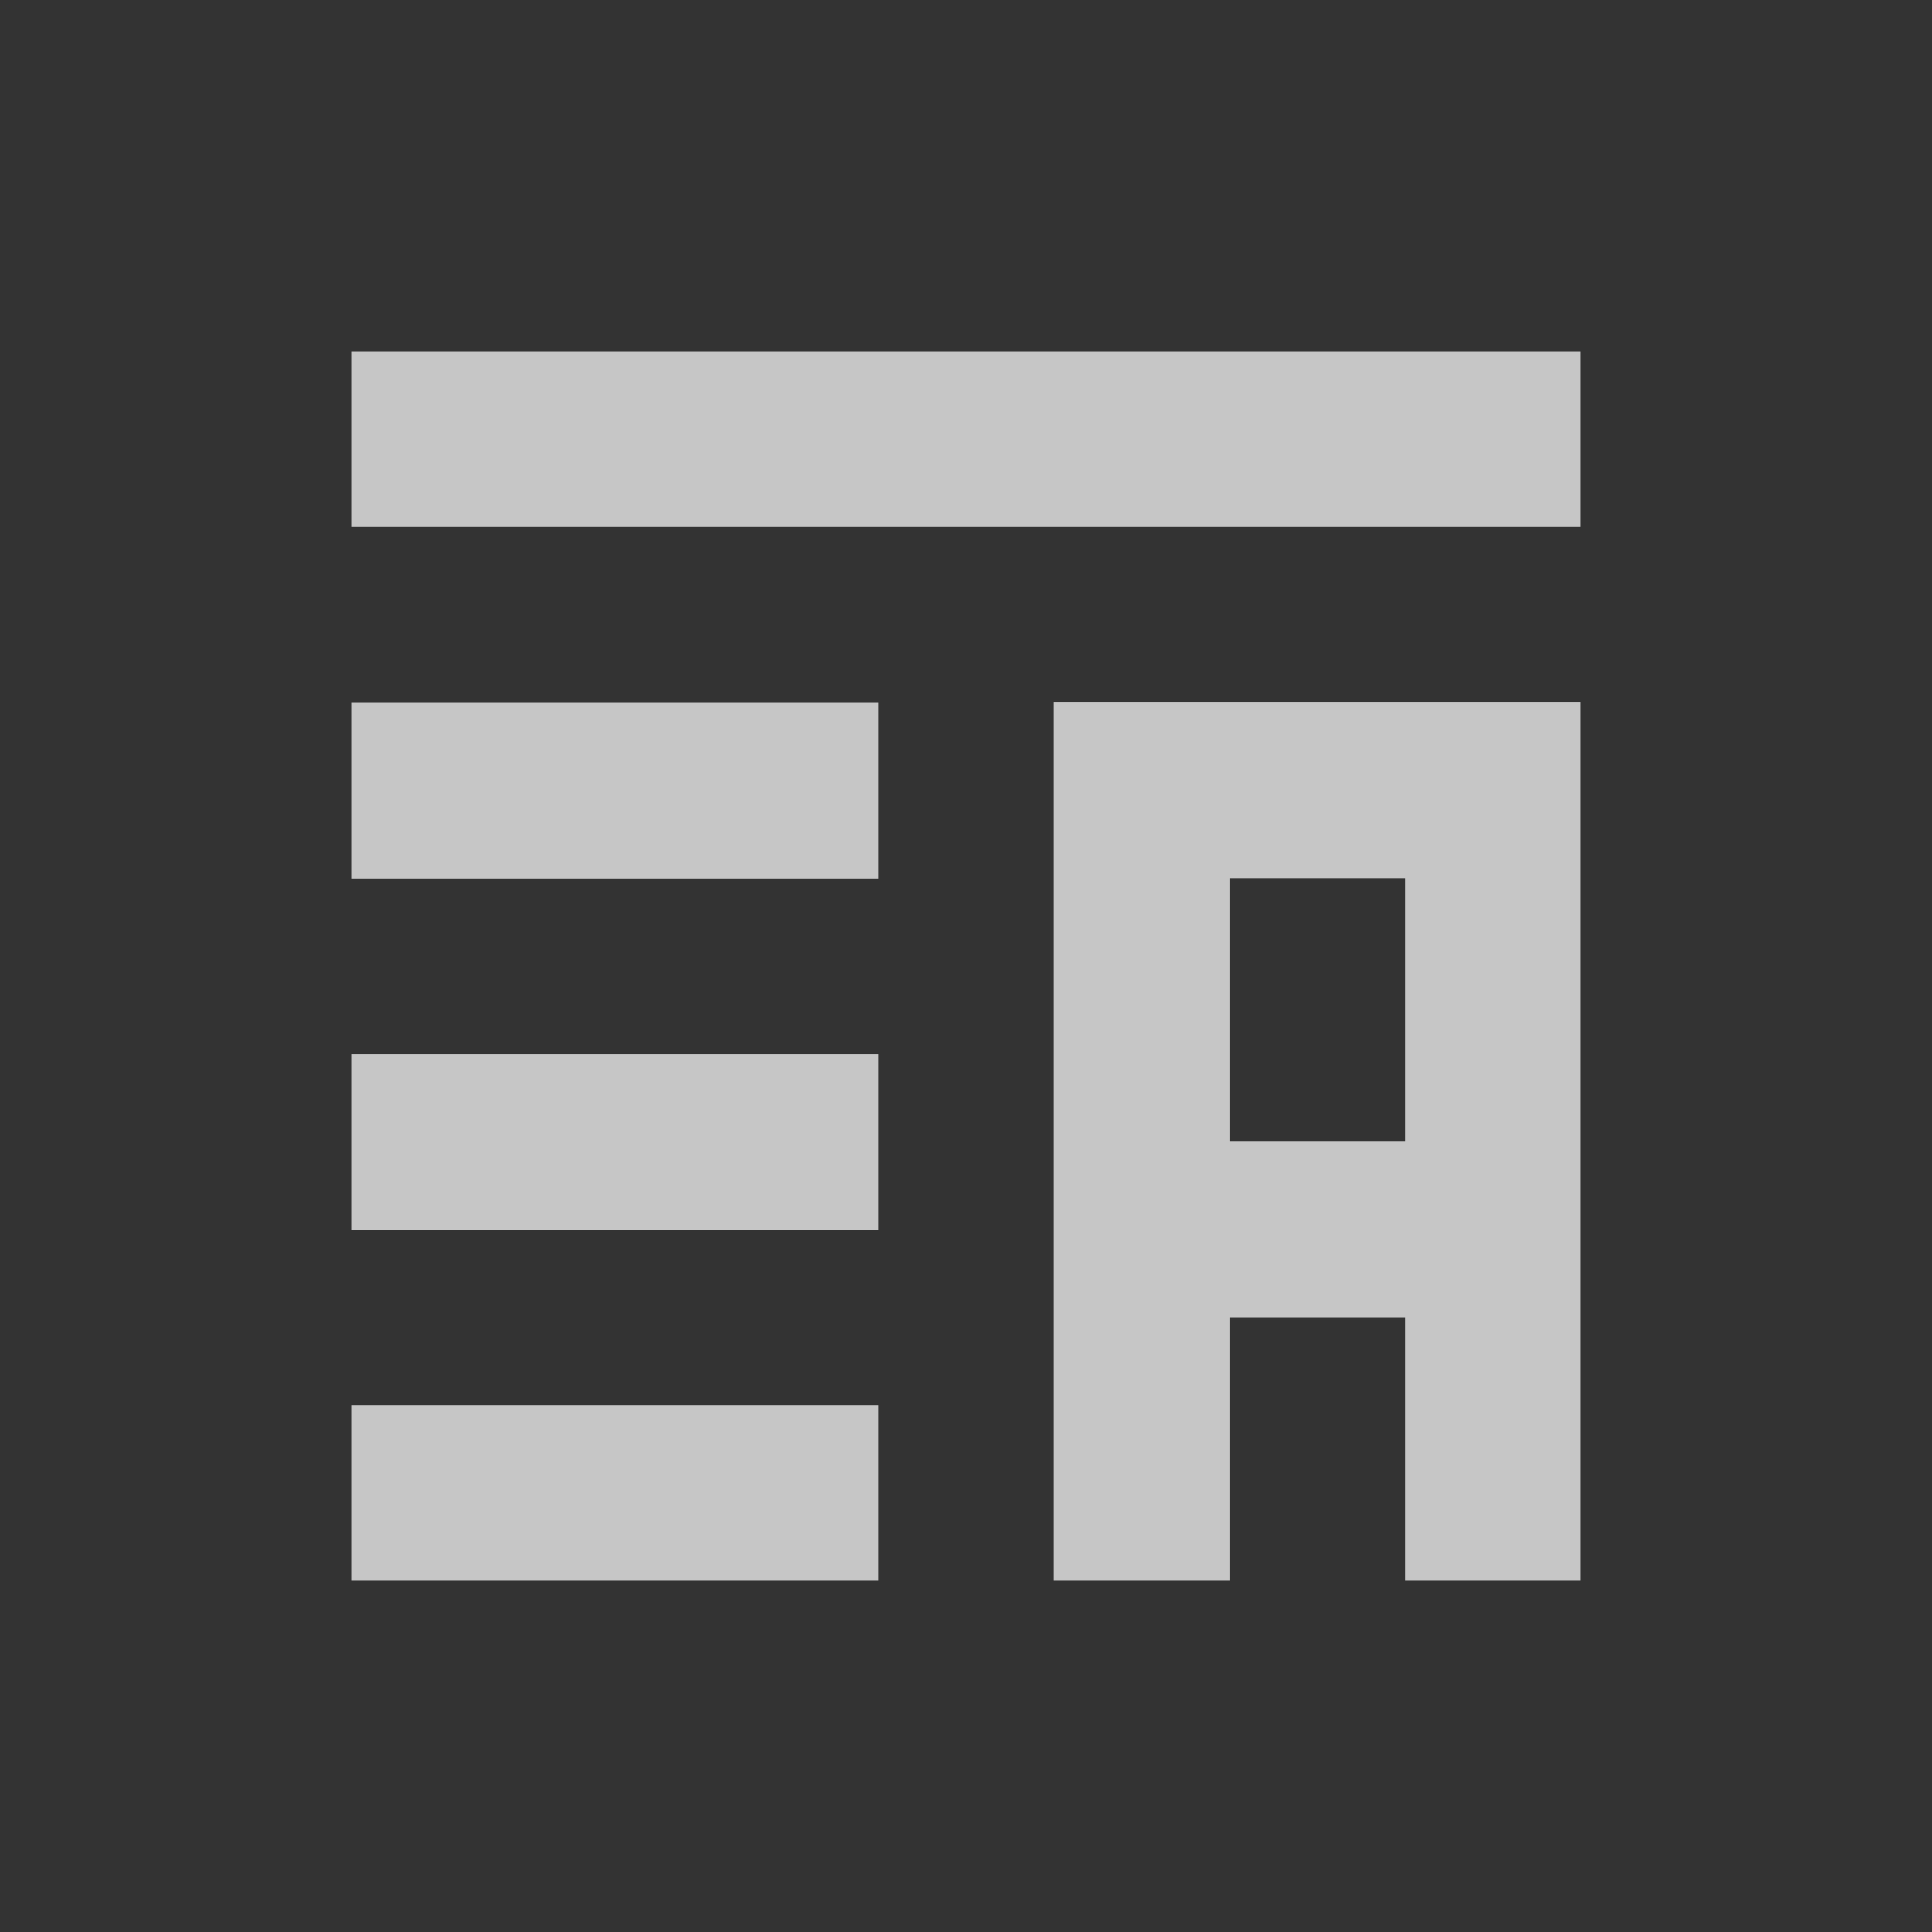 <?xml version="1.0" encoding="UTF-8" standalone="no"?>
<!--Created with Inkscape (http://www.inkscape.org/)-->
<svg xmlns:dc="http://purl.org/dc/elements/1.1/" xmlns:cc="http://creativecommons.org/ns#" xmlns:rdf="http://www.w3.org/1999/02/22-rdf-syntax-ns#" xmlns:svg="http://www.w3.org/2000/svg" xmlns="http://www.w3.org/2000/svg" xmlns:sodipodi="http://sodipodi.sourceforge.net/DTD/sodipodi-0.dtd" xmlns:inkscape="http://www.inkscape.org/namespaces/inkscape" id="svg7384" style="enable-background:new" height="22" width="22" version="1.1" inkscape:version="0.91 r13725" sodipodi:docname="playlist-automatic.svg">
    <rect width="100%" height="100%" fill="#333333" stroke="none"/>
    <sodipodi:namedview pagecolor="#ffffff" bordercolor="#666666" borderopacity="1" objecttolerance="10" gridtolerance="10" guidetolerance="10" inkscape:pageopacity="0" inkscape:pageshadow="2" inkscape:window-width="1535" inkscape:window-height="876" id="namedview7" showgrid="false" inkscape:zoom="17.31" inkscape:cx="-7.095601" inkscape:cy="8" inkscape:window-x="65" inkscape:window-y="24" inkscape:window-maximized="1" inkscape:current-layer="svg7384"/>
    <title id="title8473">
        Paper Symbolic Icon Theme
    </title>
    <path style="opacity:0.72;fill:#ffffff;fill-opacity:1" d="M 4,4 4,6 18,6 18,4 4,4 Z m 8,4 0,2 0,3 0,2 0,3 2,0 0,-3 2,0 0,3 2,0 0,-9 0,-1 -6,0 z m -8,0.004 0,2 6,0 0,-2 -6,0 z M 14,10 l 2,0 0,3 -2,0 0,-3 z m -10,2.004 0,2 6,0 0,-2 -6,0 z M 4,16 l 0,2 6,0 0,-2 -6,0 z" id="rect10753" inkscape:connector-curvature="0"/>
</svg>
